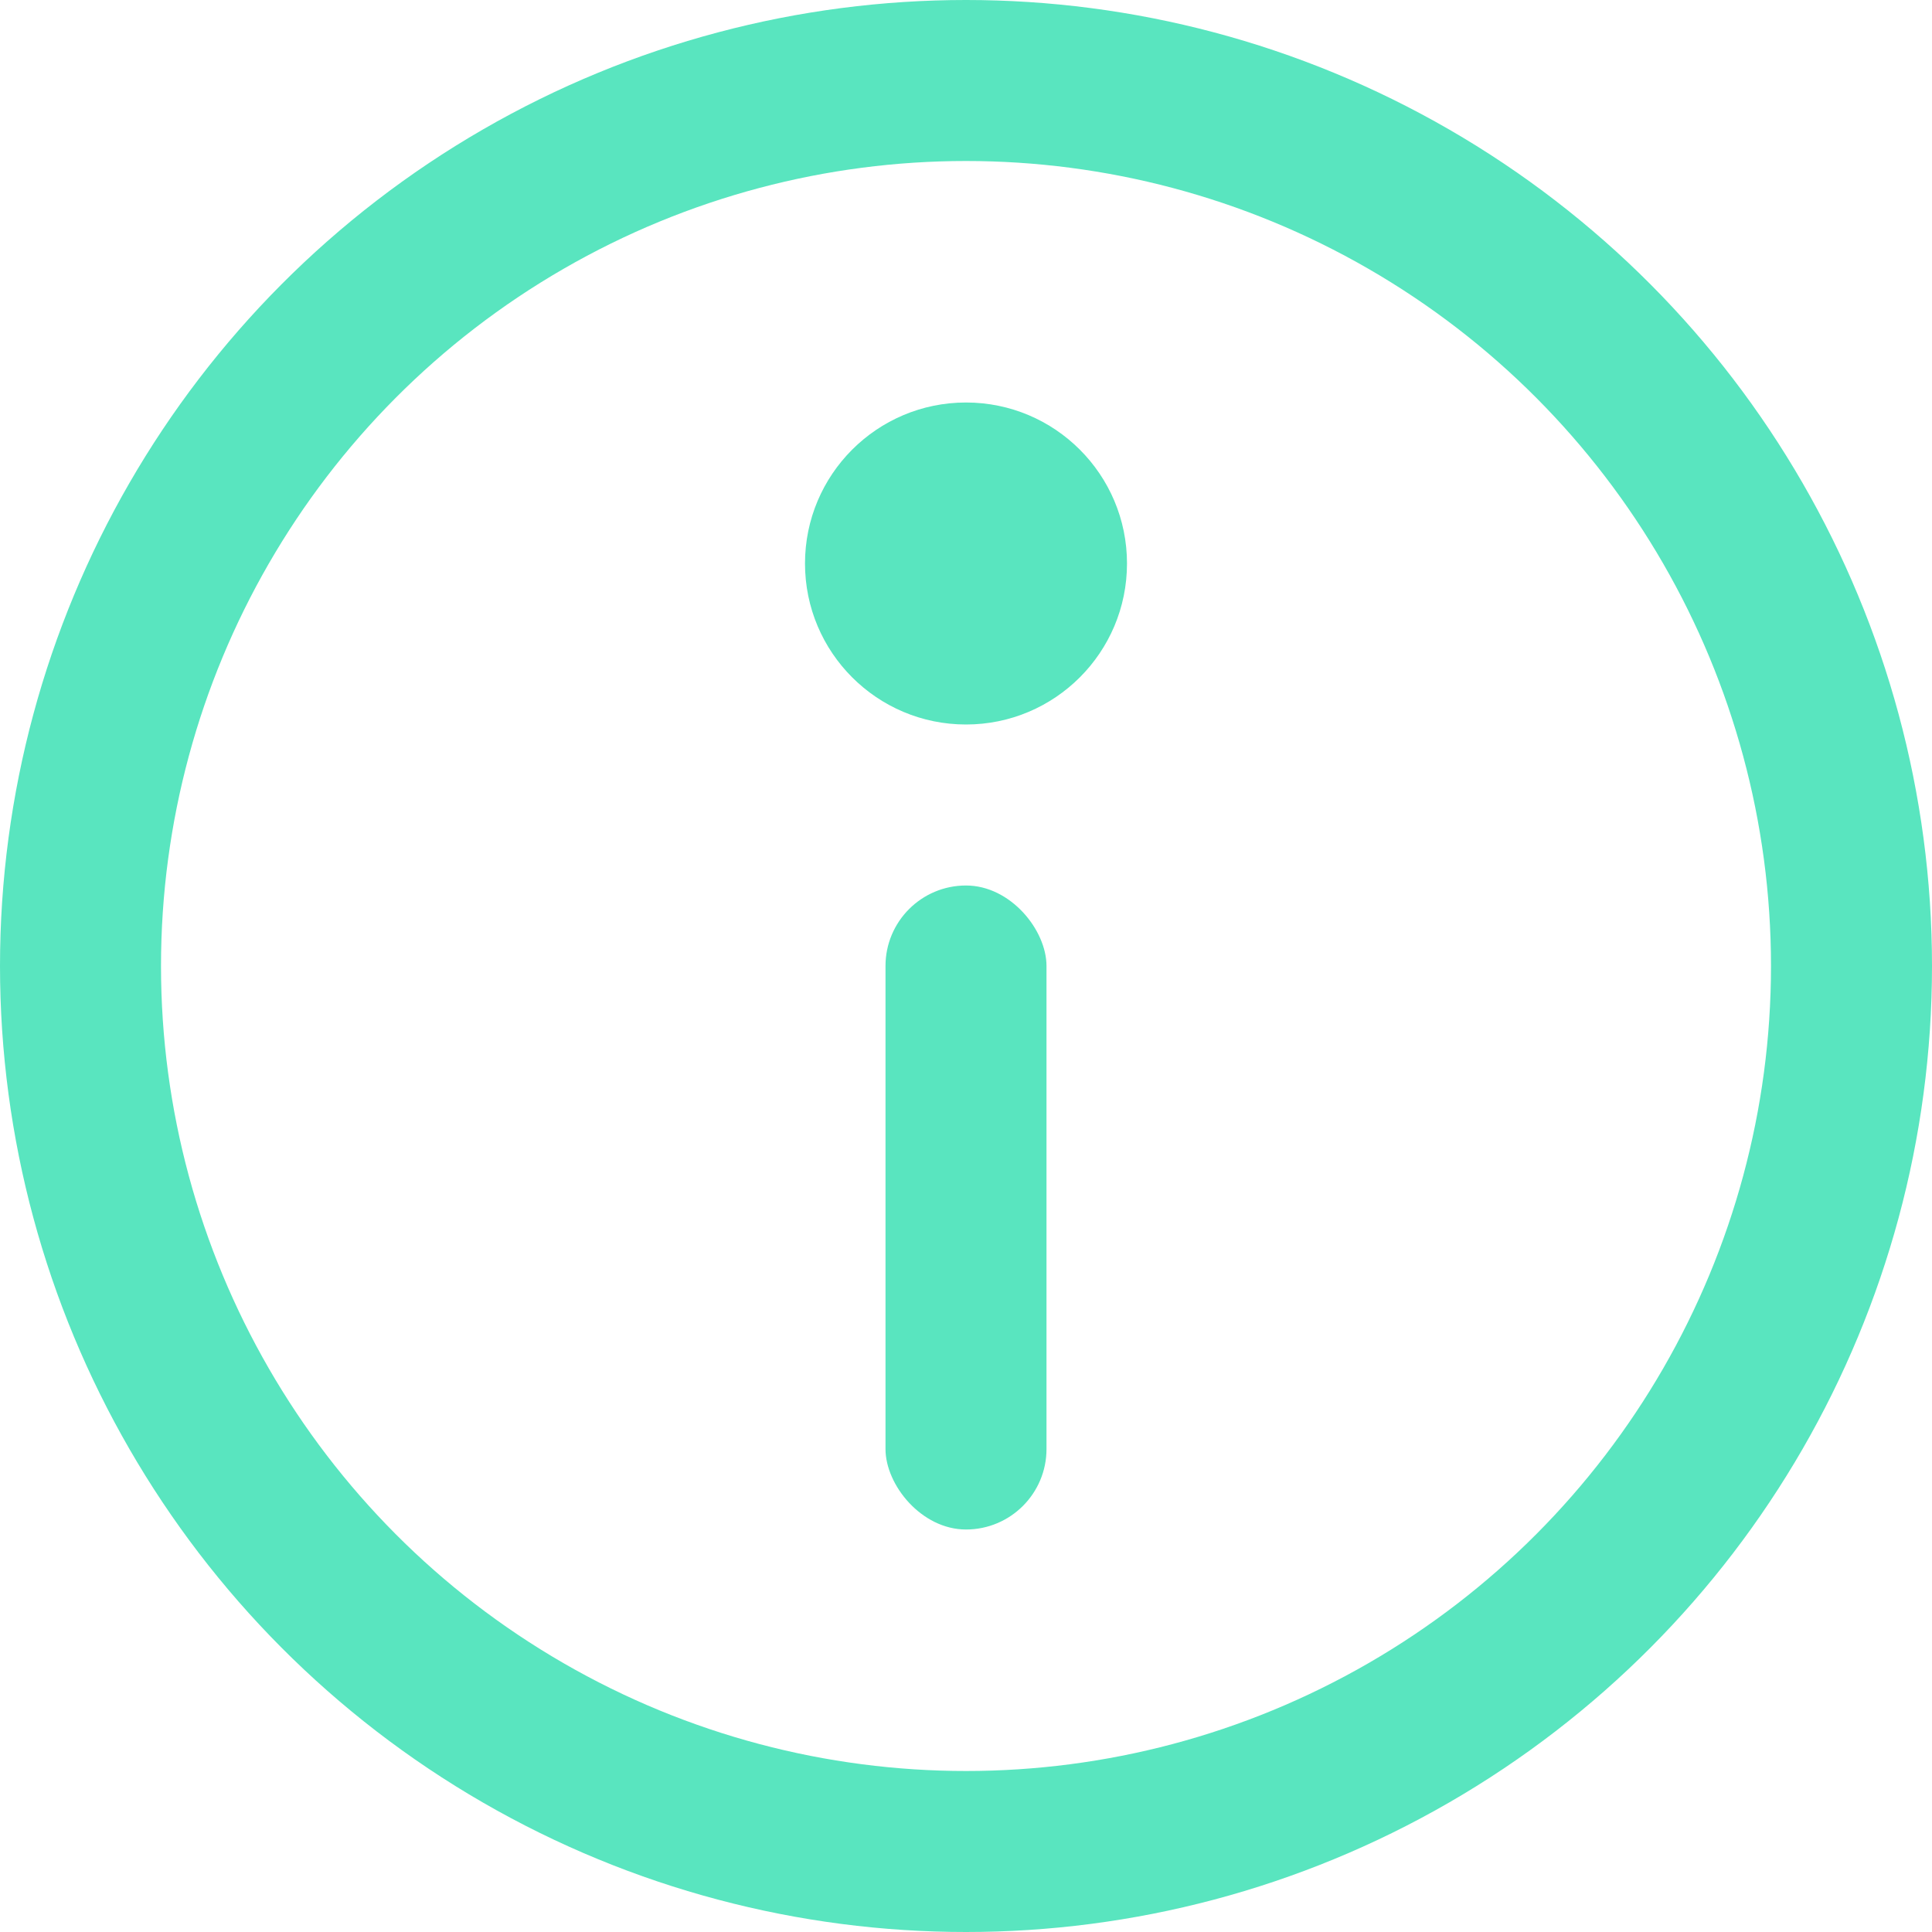 <svg width="24" height="24" viewBox="0 0 24 24" xmlns="http://www.w3.org/2000/svg">
    <g fill="none" fill-rule="evenodd">
        <circle stroke="#59E5BF" stroke-width="2" cx="12" cy="12" r="11"/>
        <rect fill="#59E5BF" x="11" y="11" width="2" height="8" rx="1"/>
        <circle fill="#59E5BF" cx="12" cy="7" r="2"/>
    </g>
</svg>
